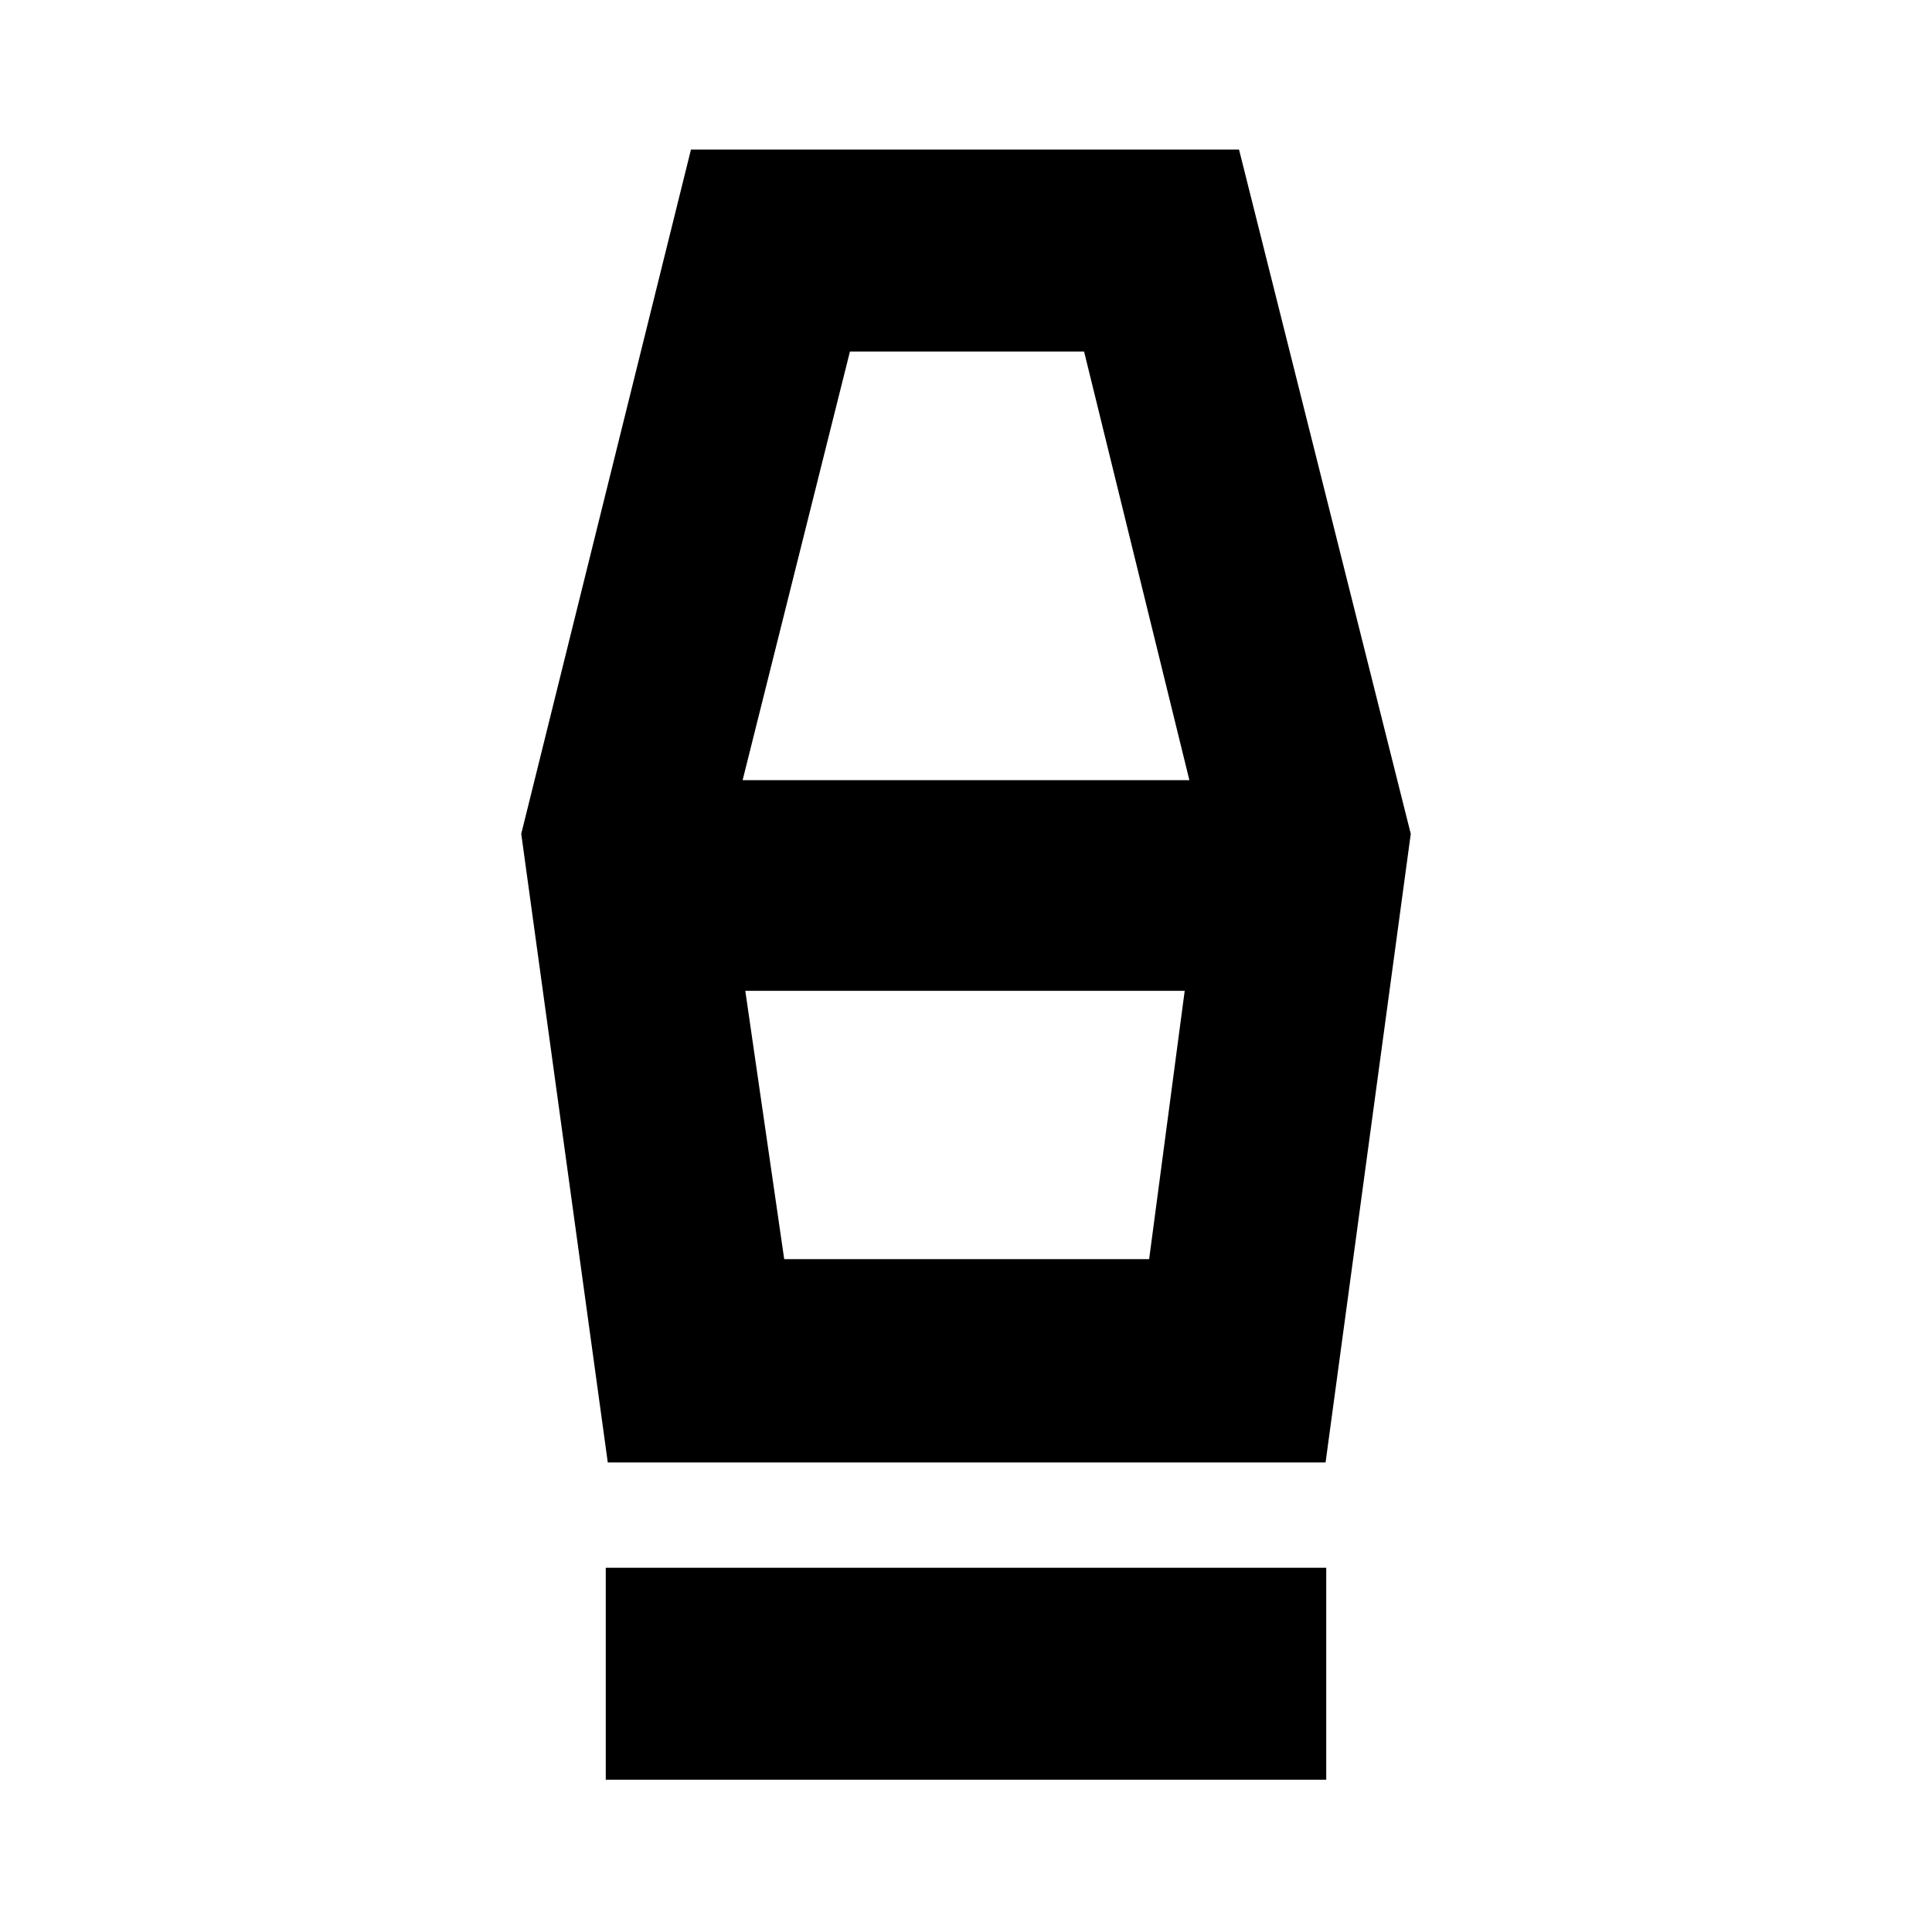 <svg xmlns="http://www.w3.org/2000/svg" height="40" viewBox="0 -960 960 960" width="40"><path d="M301-75.67V-181h358v105.33H301Zm1-157.66-43-312.34 84.33-340h272.34l85.33 340-42.33 312.34H302Zm87.67-101H571l17.67-133.34H370.33l19.34 133.34Zm-20.67-238h222l-52.33-213H422.33l-53.33 213Zm202 238H389.67 571Z"/></svg>